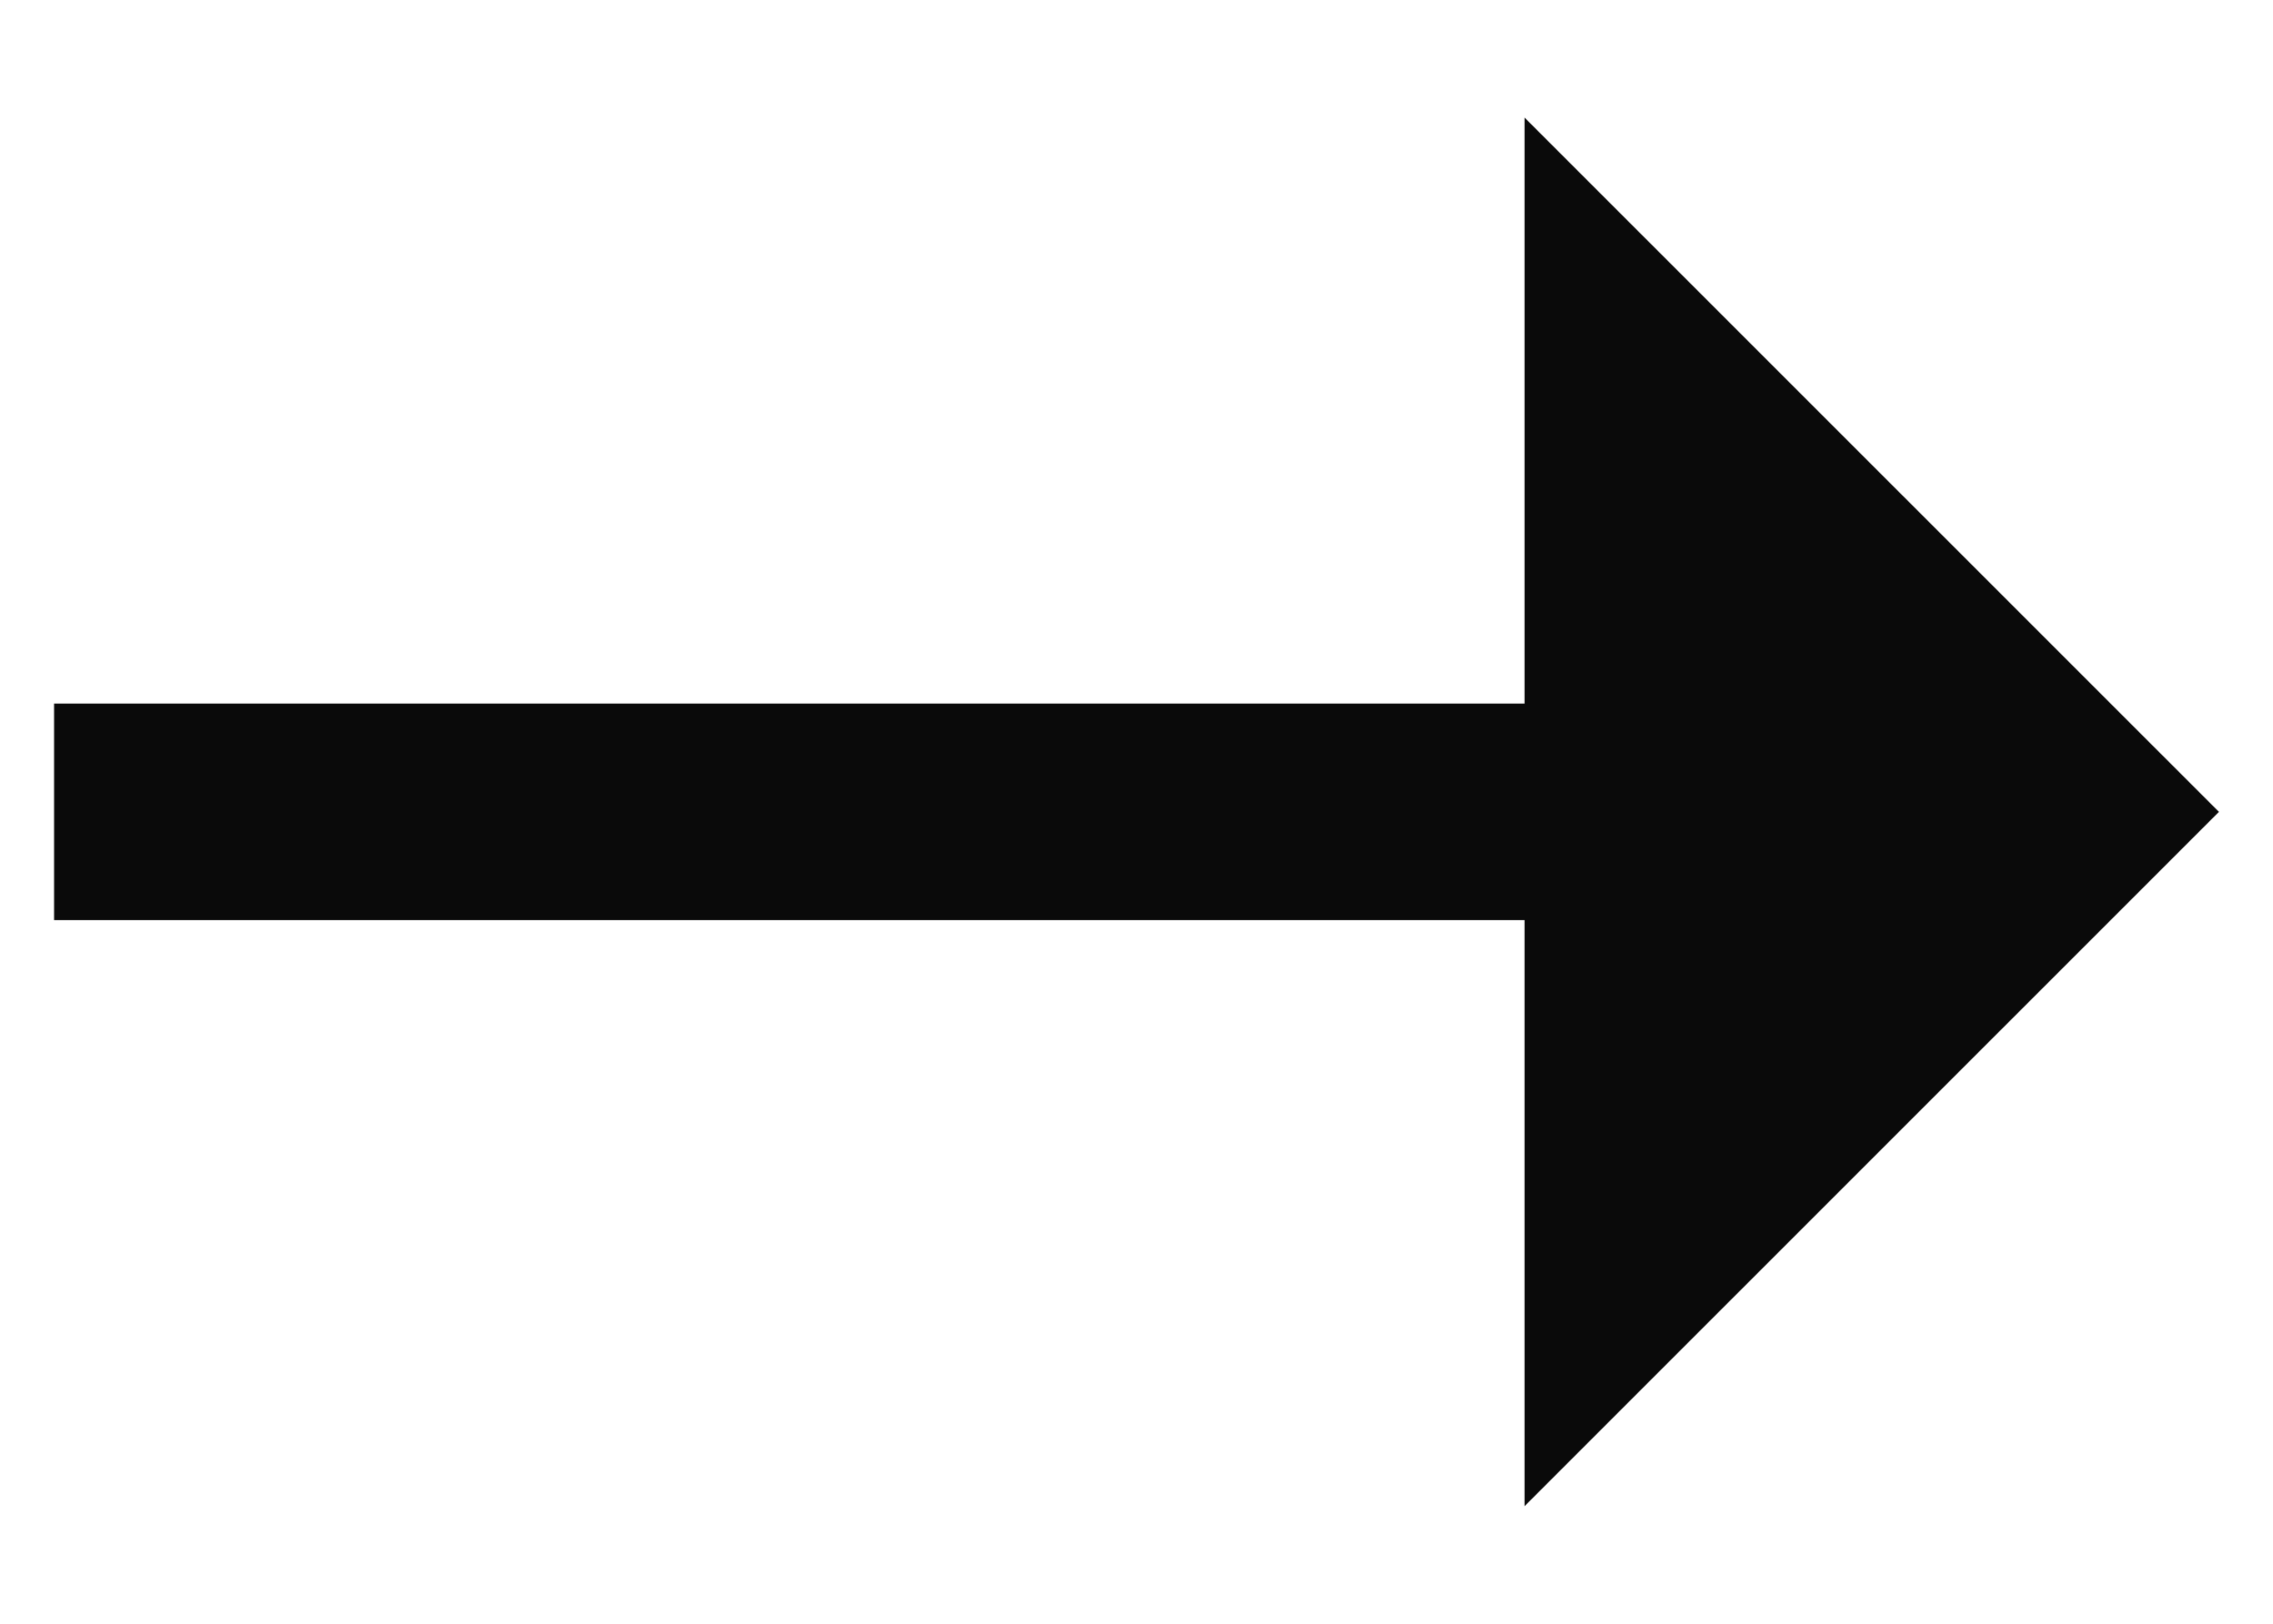 <svg width="14" height="10" viewBox="0 0 14 10" fill="none" xmlns="http://www.w3.org/2000/svg">
<path d="M0.333 5.667L0.333 4.333H9.39V0.724L13.667 5L9.39 9.276V5.667L0.333 5.667Z" fill="#0A0A0A"/>
</svg>

